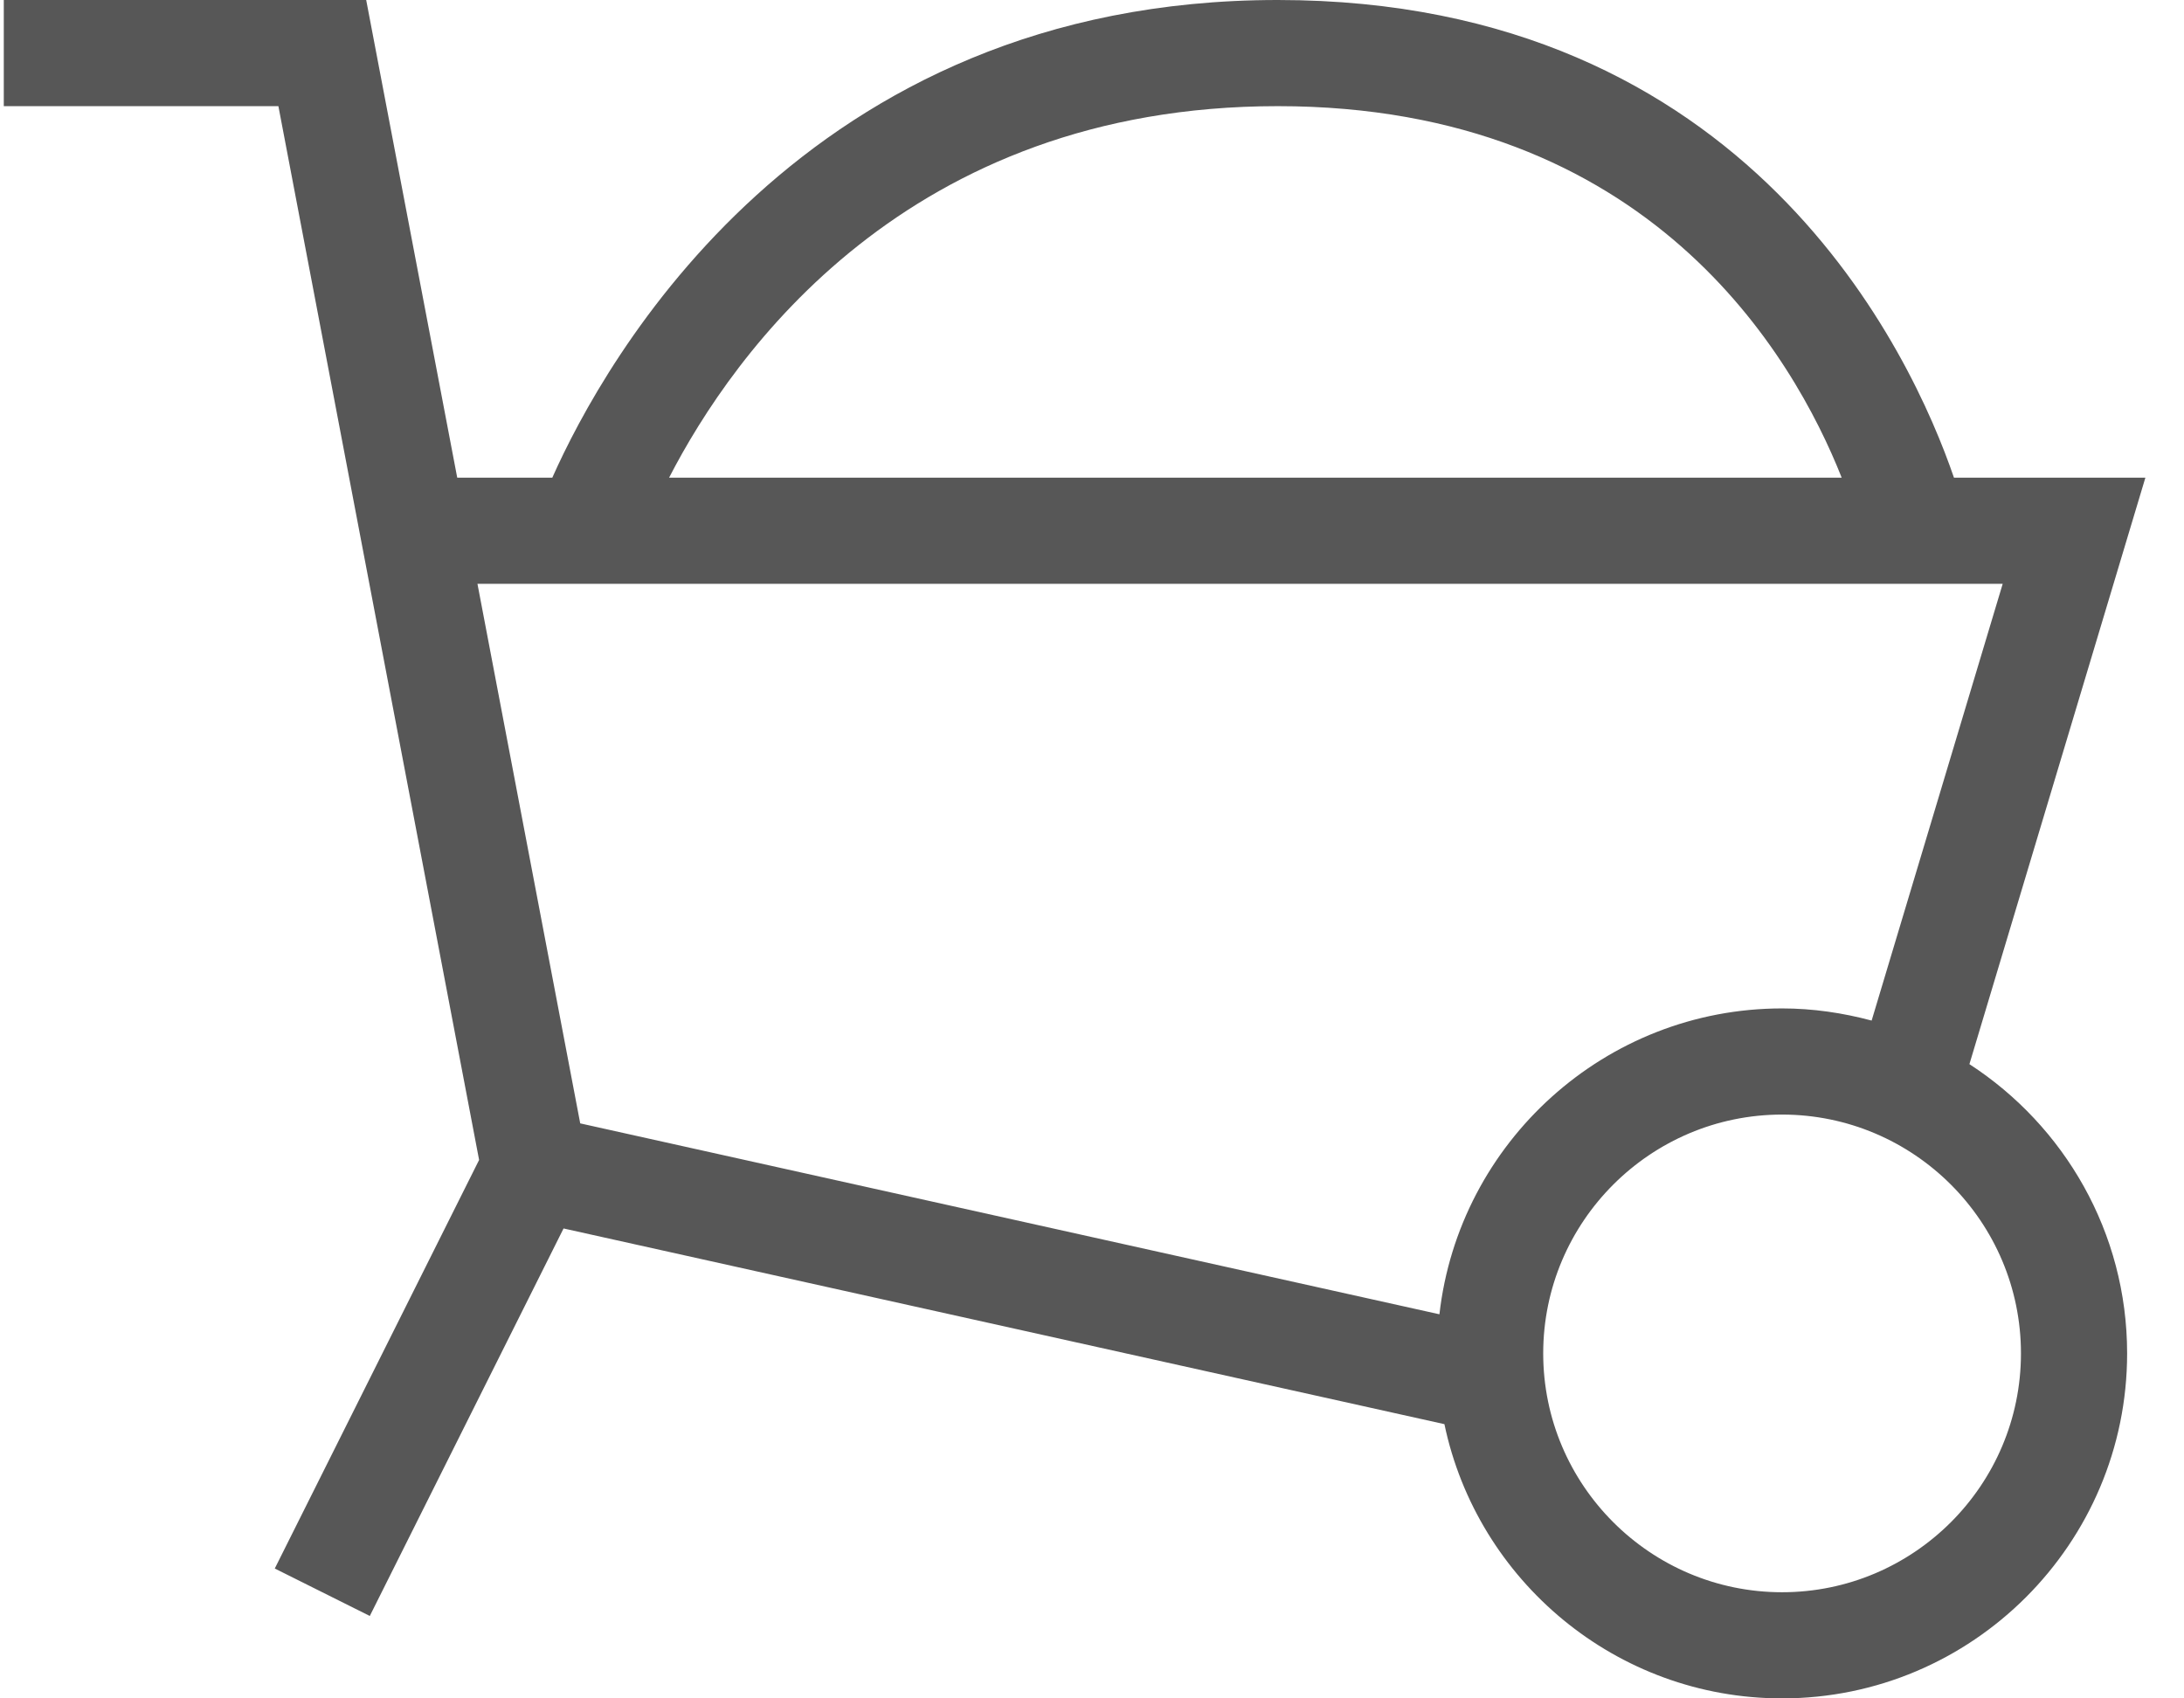 <?xml version="1.0" encoding="UTF-8"?>
<svg width="27px" height="21px" viewBox="0 0 41 32" version="1.1" xmlns="http://www.w3.org/2000/svg" xmlns:xlink="http://www.w3.org/1999/xlink">
    <defs>
        <path d="M37.5,38 C35.019,38 33,35.981 33,33.5 C33,31.019 35.019,29 37.5,29 C39.981,29 42,31.019 42,33.5 C42,35.981 39.981,38 37.5,38 M31.045,32.763 L14.859,29.166 L12.923,19 L41.656,19 L39.187,27.229 C38.647,27.085 38.084,27 37.5,27 C34.166,27 31.412,29.525 31.045,32.763 M28,10 C35.003,10 37.716,14.71 38.623,17 L16.533,17 C17.744,14.651 21.021,10 28,10 M41.029,28.05 L44.344,17 L40.738,17 C39.947,14.694 36.889,8 28,8 C19.053,8 15.307,14.813 14.333,17 L12.542,17 L10.827,8 L4,8 L4,10 L9.173,10 L12.954,29.855 L9.105,37.553 L10.895,38.447 L14.545,31.146 L31.139,34.833 C31.756,37.779 34.373,40 37.5,40 C41.084,40 44,37.084 44,33.5 C44,31.217 42.814,29.209 41.029,28.05" id="path-1"></path>
    </defs>
    <g id="Symbols" stroke="none" stroke-width="1" fill="none" fill-rule="evenodd">
        <g id="Icon/Cart-#575757" transform="translate(-4, -8)">
            <mask id="mask-2" fill="white">
                <use xlink:href="#path-1"></use>
            </mask>
            <use id="Page-1" fill="#575757" xlink:href="#path-1"></use>
        </g>
    </g>
</svg>